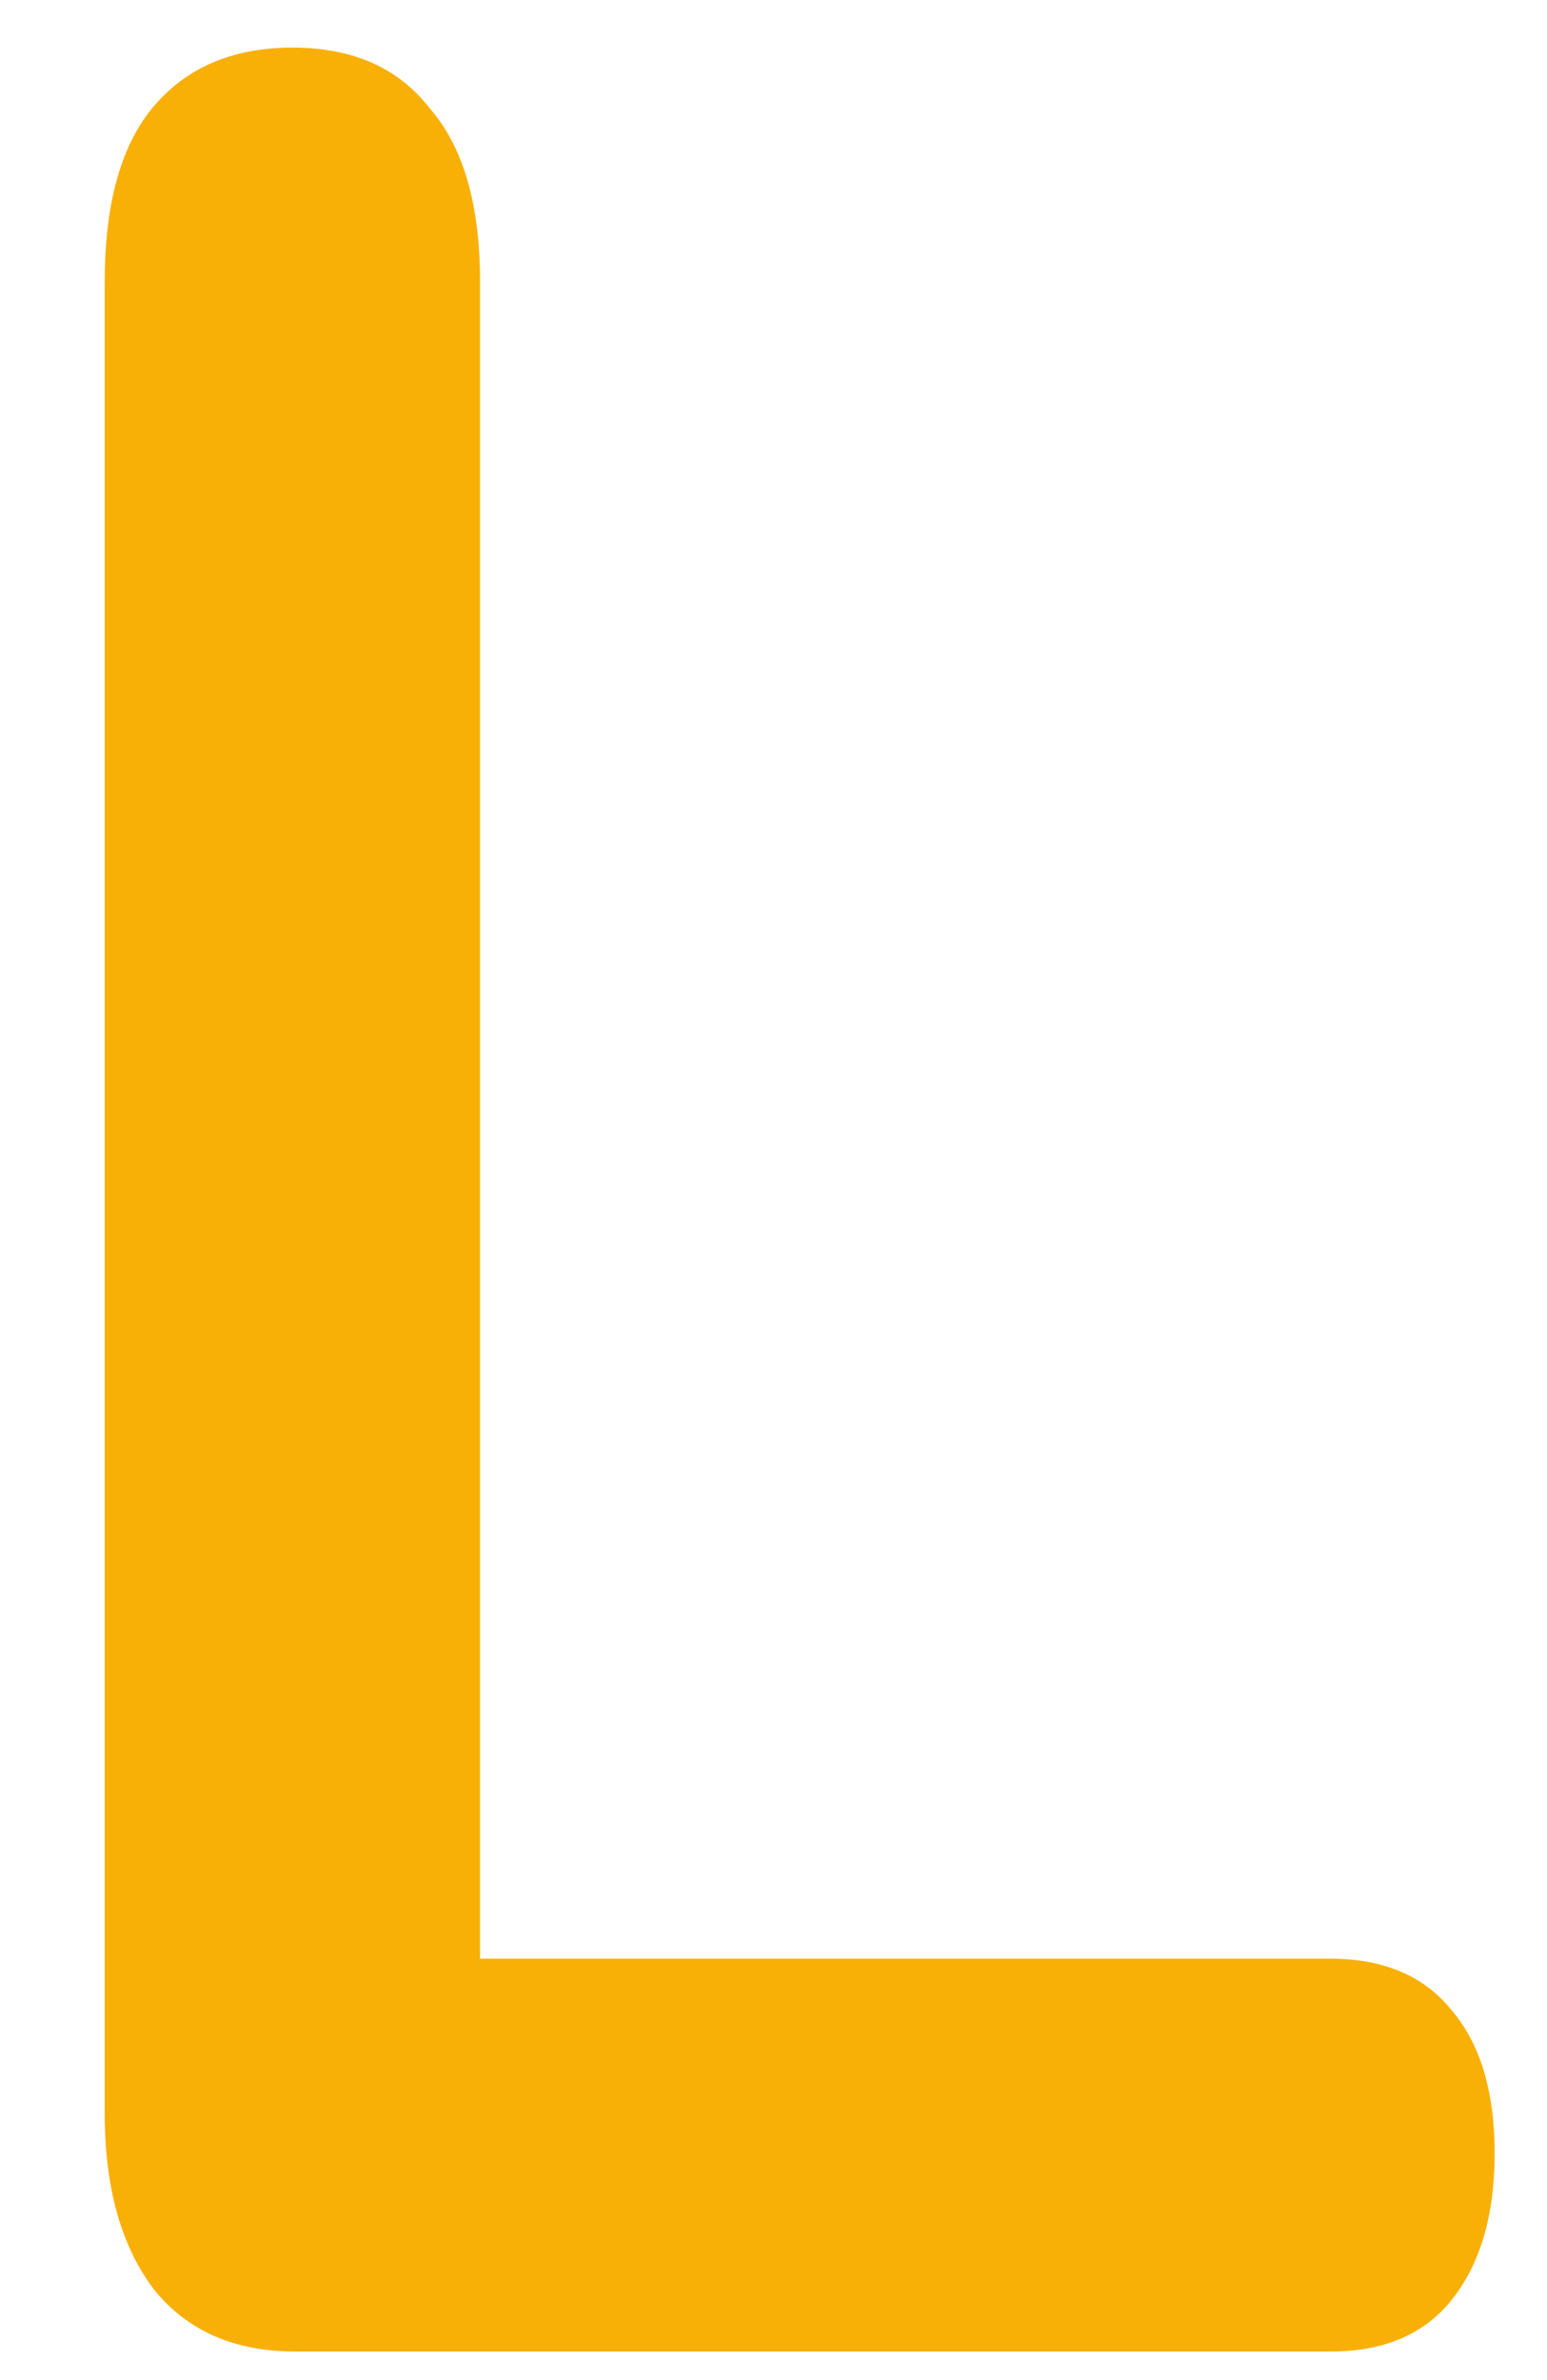<svg width="13" height="20" viewBox="0 0 13 20" fill="none" xmlns="http://www.w3.org/2000/svg">
<path d="M2.482 19.76C1.973 19.76 1.578 19.588 1.299 19.245C1.02 18.882 0.88 18.387 0.88 17.761V2.368C0.88 1.722 1.012 1.238 1.274 0.915C1.554 0.572 1.948 0.4 2.457 0.4C2.966 0.4 3.352 0.572 3.615 0.915C3.895 1.238 4.034 1.722 4.034 2.368V16.459H11.18C11.624 16.459 11.96 16.601 12.191 16.883C12.437 17.166 12.56 17.57 12.56 18.095C12.56 18.619 12.437 19.033 12.191 19.336C11.96 19.619 11.624 19.76 11.18 19.76H2.482Z" fill="#F9B006"/>
</svg>
